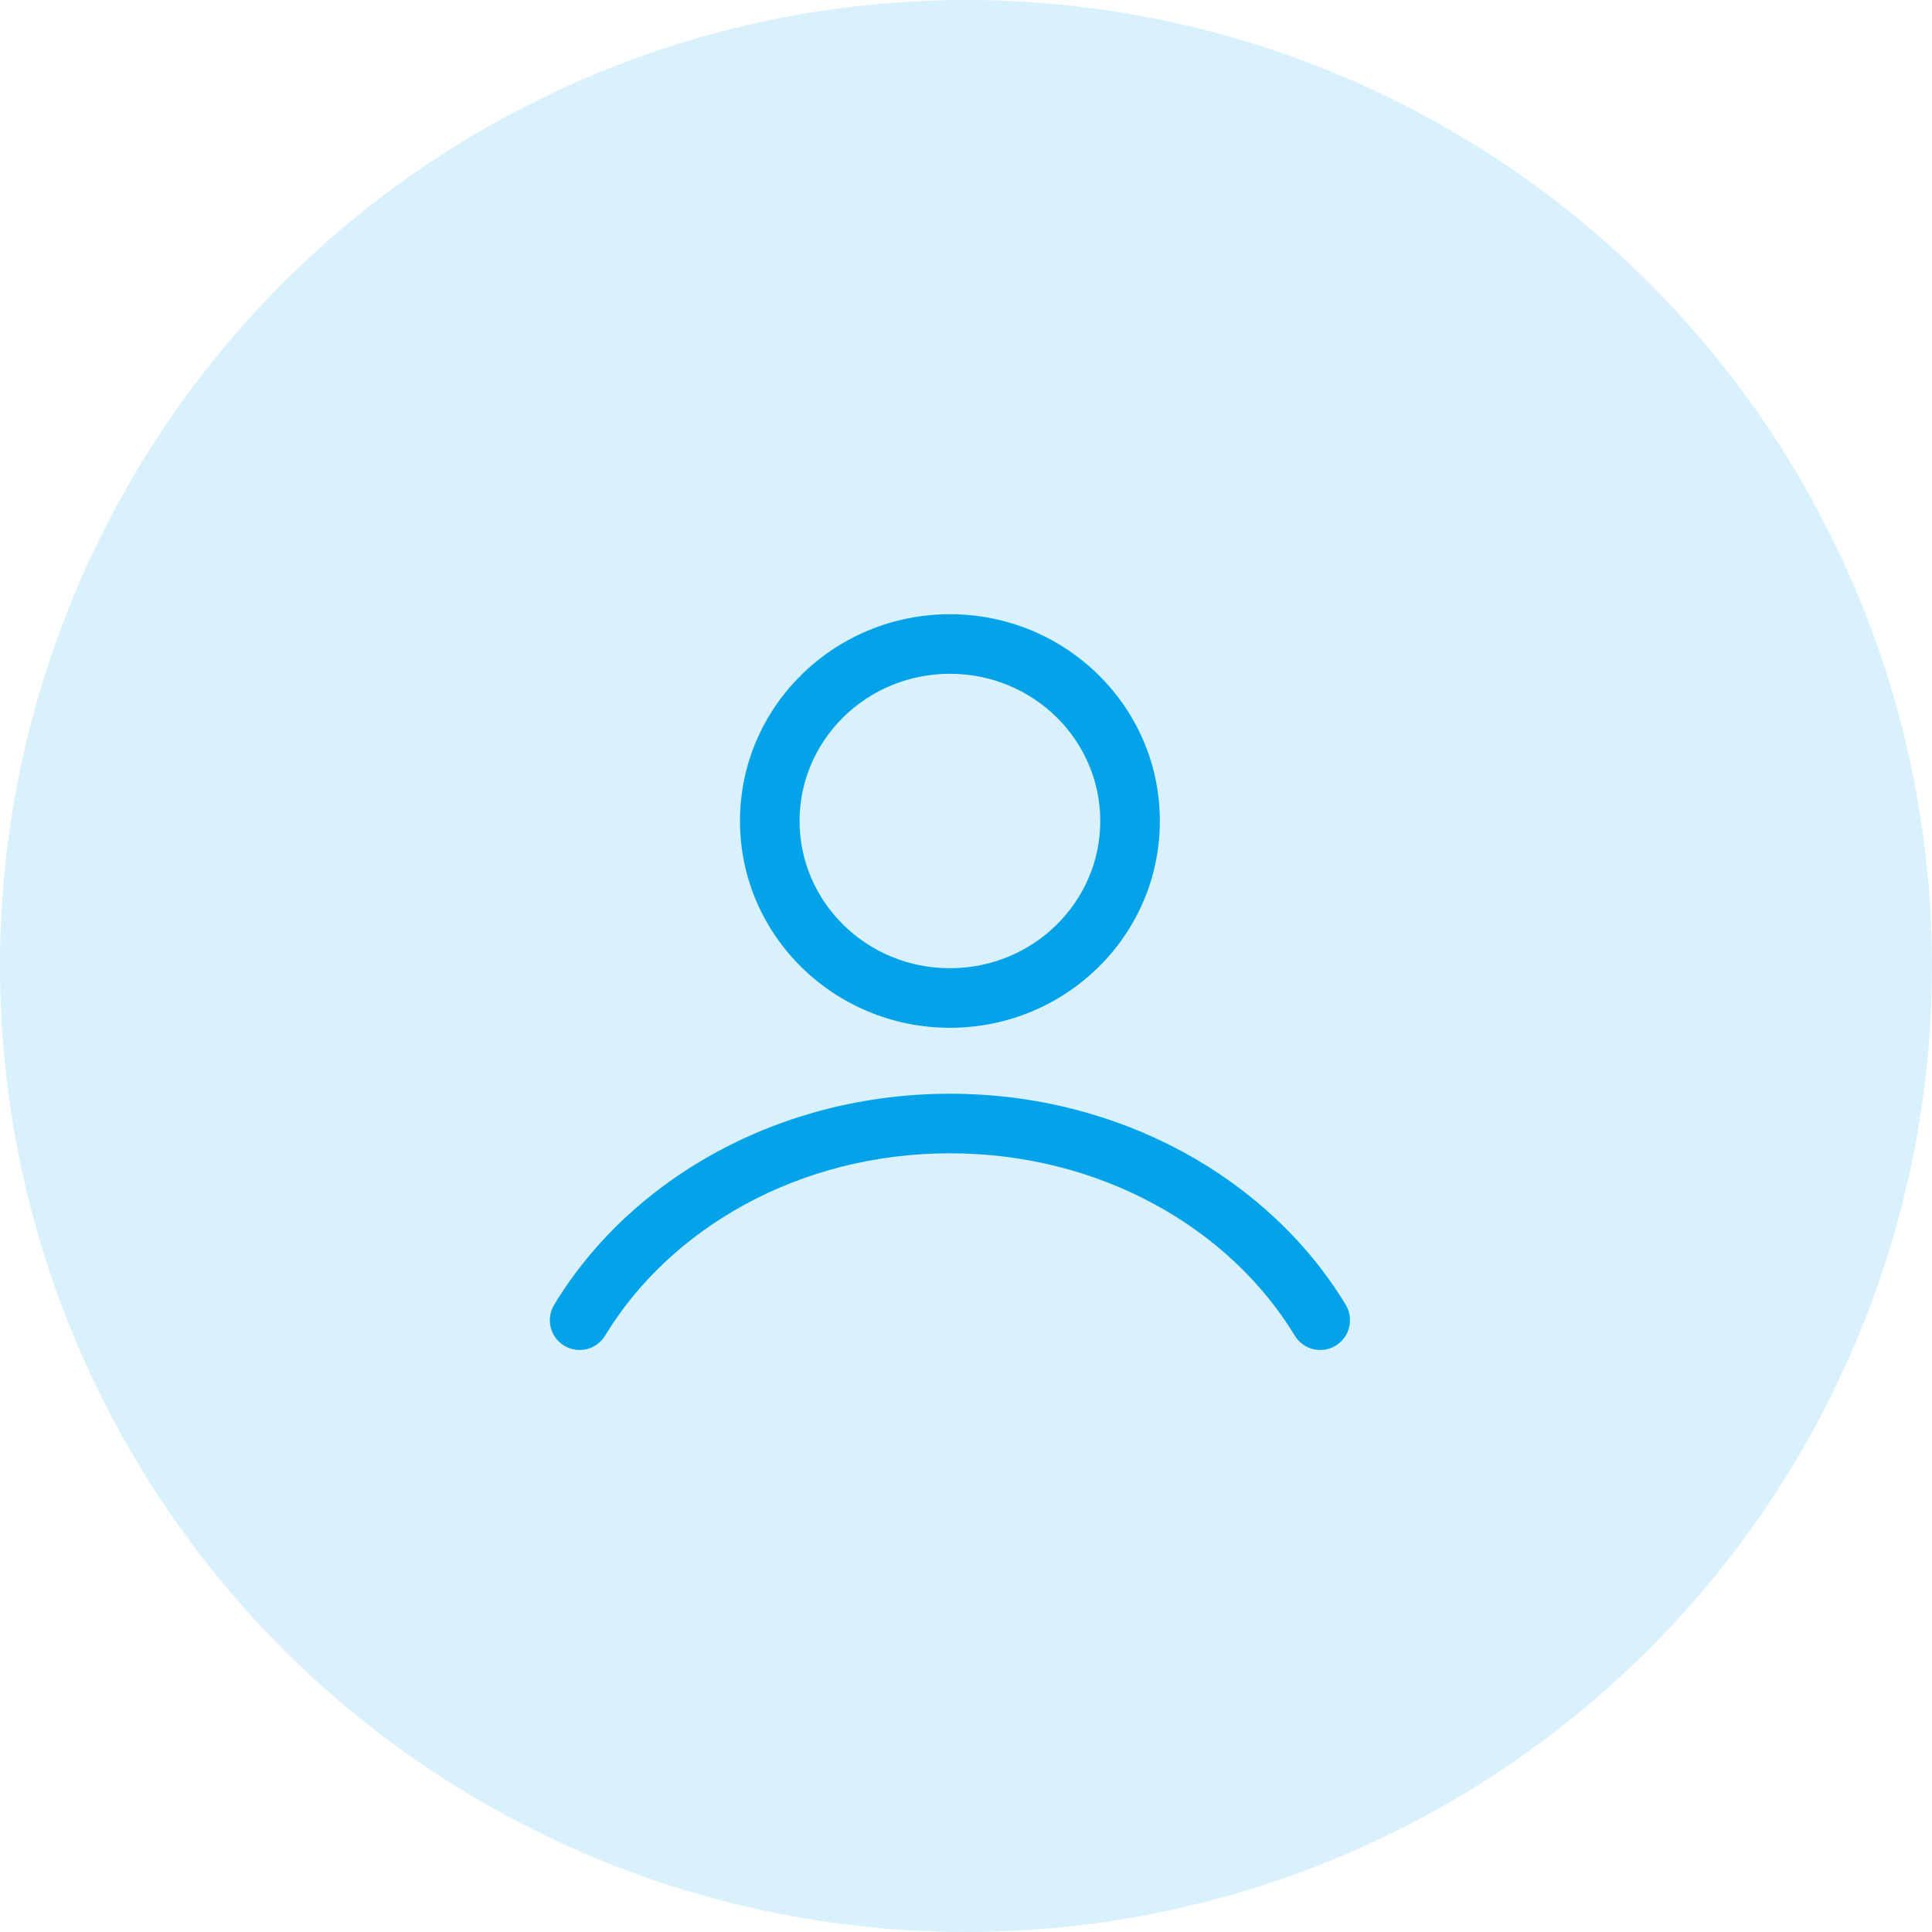<svg width="60" height="60" viewBox="0 0 60 60" fill="none" xmlns="http://www.w3.org/2000/svg">
<circle opacity="0.15" cx="30" cy="30" r="30" fill="#04A3E9"/>
<g clip-path="url(#clip0_156_8738)">
<path fill-rule="evenodd" clip-rule="evenodd" d="M29.501 20.925C32.095 20.925 34.17 22.987 34.17 25.497C34.17 28.007 32.095 30.069 29.501 30.069C26.906 30.069 24.831 28.007 24.831 25.497C24.831 22.987 26.906 20.925 29.501 20.925ZM36.02 25.497C36.02 21.935 33.086 19.075 29.501 19.075C25.915 19.075 22.981 21.935 22.981 25.497C22.981 29.059 25.915 31.919 29.501 31.919C33.086 31.919 36.02 29.059 36.02 25.497ZM29.501 35.817C34.173 35.817 38.185 38.139 40.21 41.479C40.474 41.916 41.043 42.056 41.48 41.791C41.917 41.526 42.056 40.957 41.792 40.52C39.408 36.588 34.773 33.967 29.501 33.967C24.228 33.967 19.593 36.588 17.21 40.52C16.945 40.957 17.084 41.526 17.521 41.791C17.958 42.056 18.527 41.916 18.792 41.479C20.817 38.139 24.828 35.817 29.501 35.817Z" fill="#04A3E9"/>
</g>
<defs>
<clipPath id="clip0_156_8738">
<rect width="28" height="28" fill="white" transform="translate(16 16)"/>
</clipPath>
</defs>
</svg>
